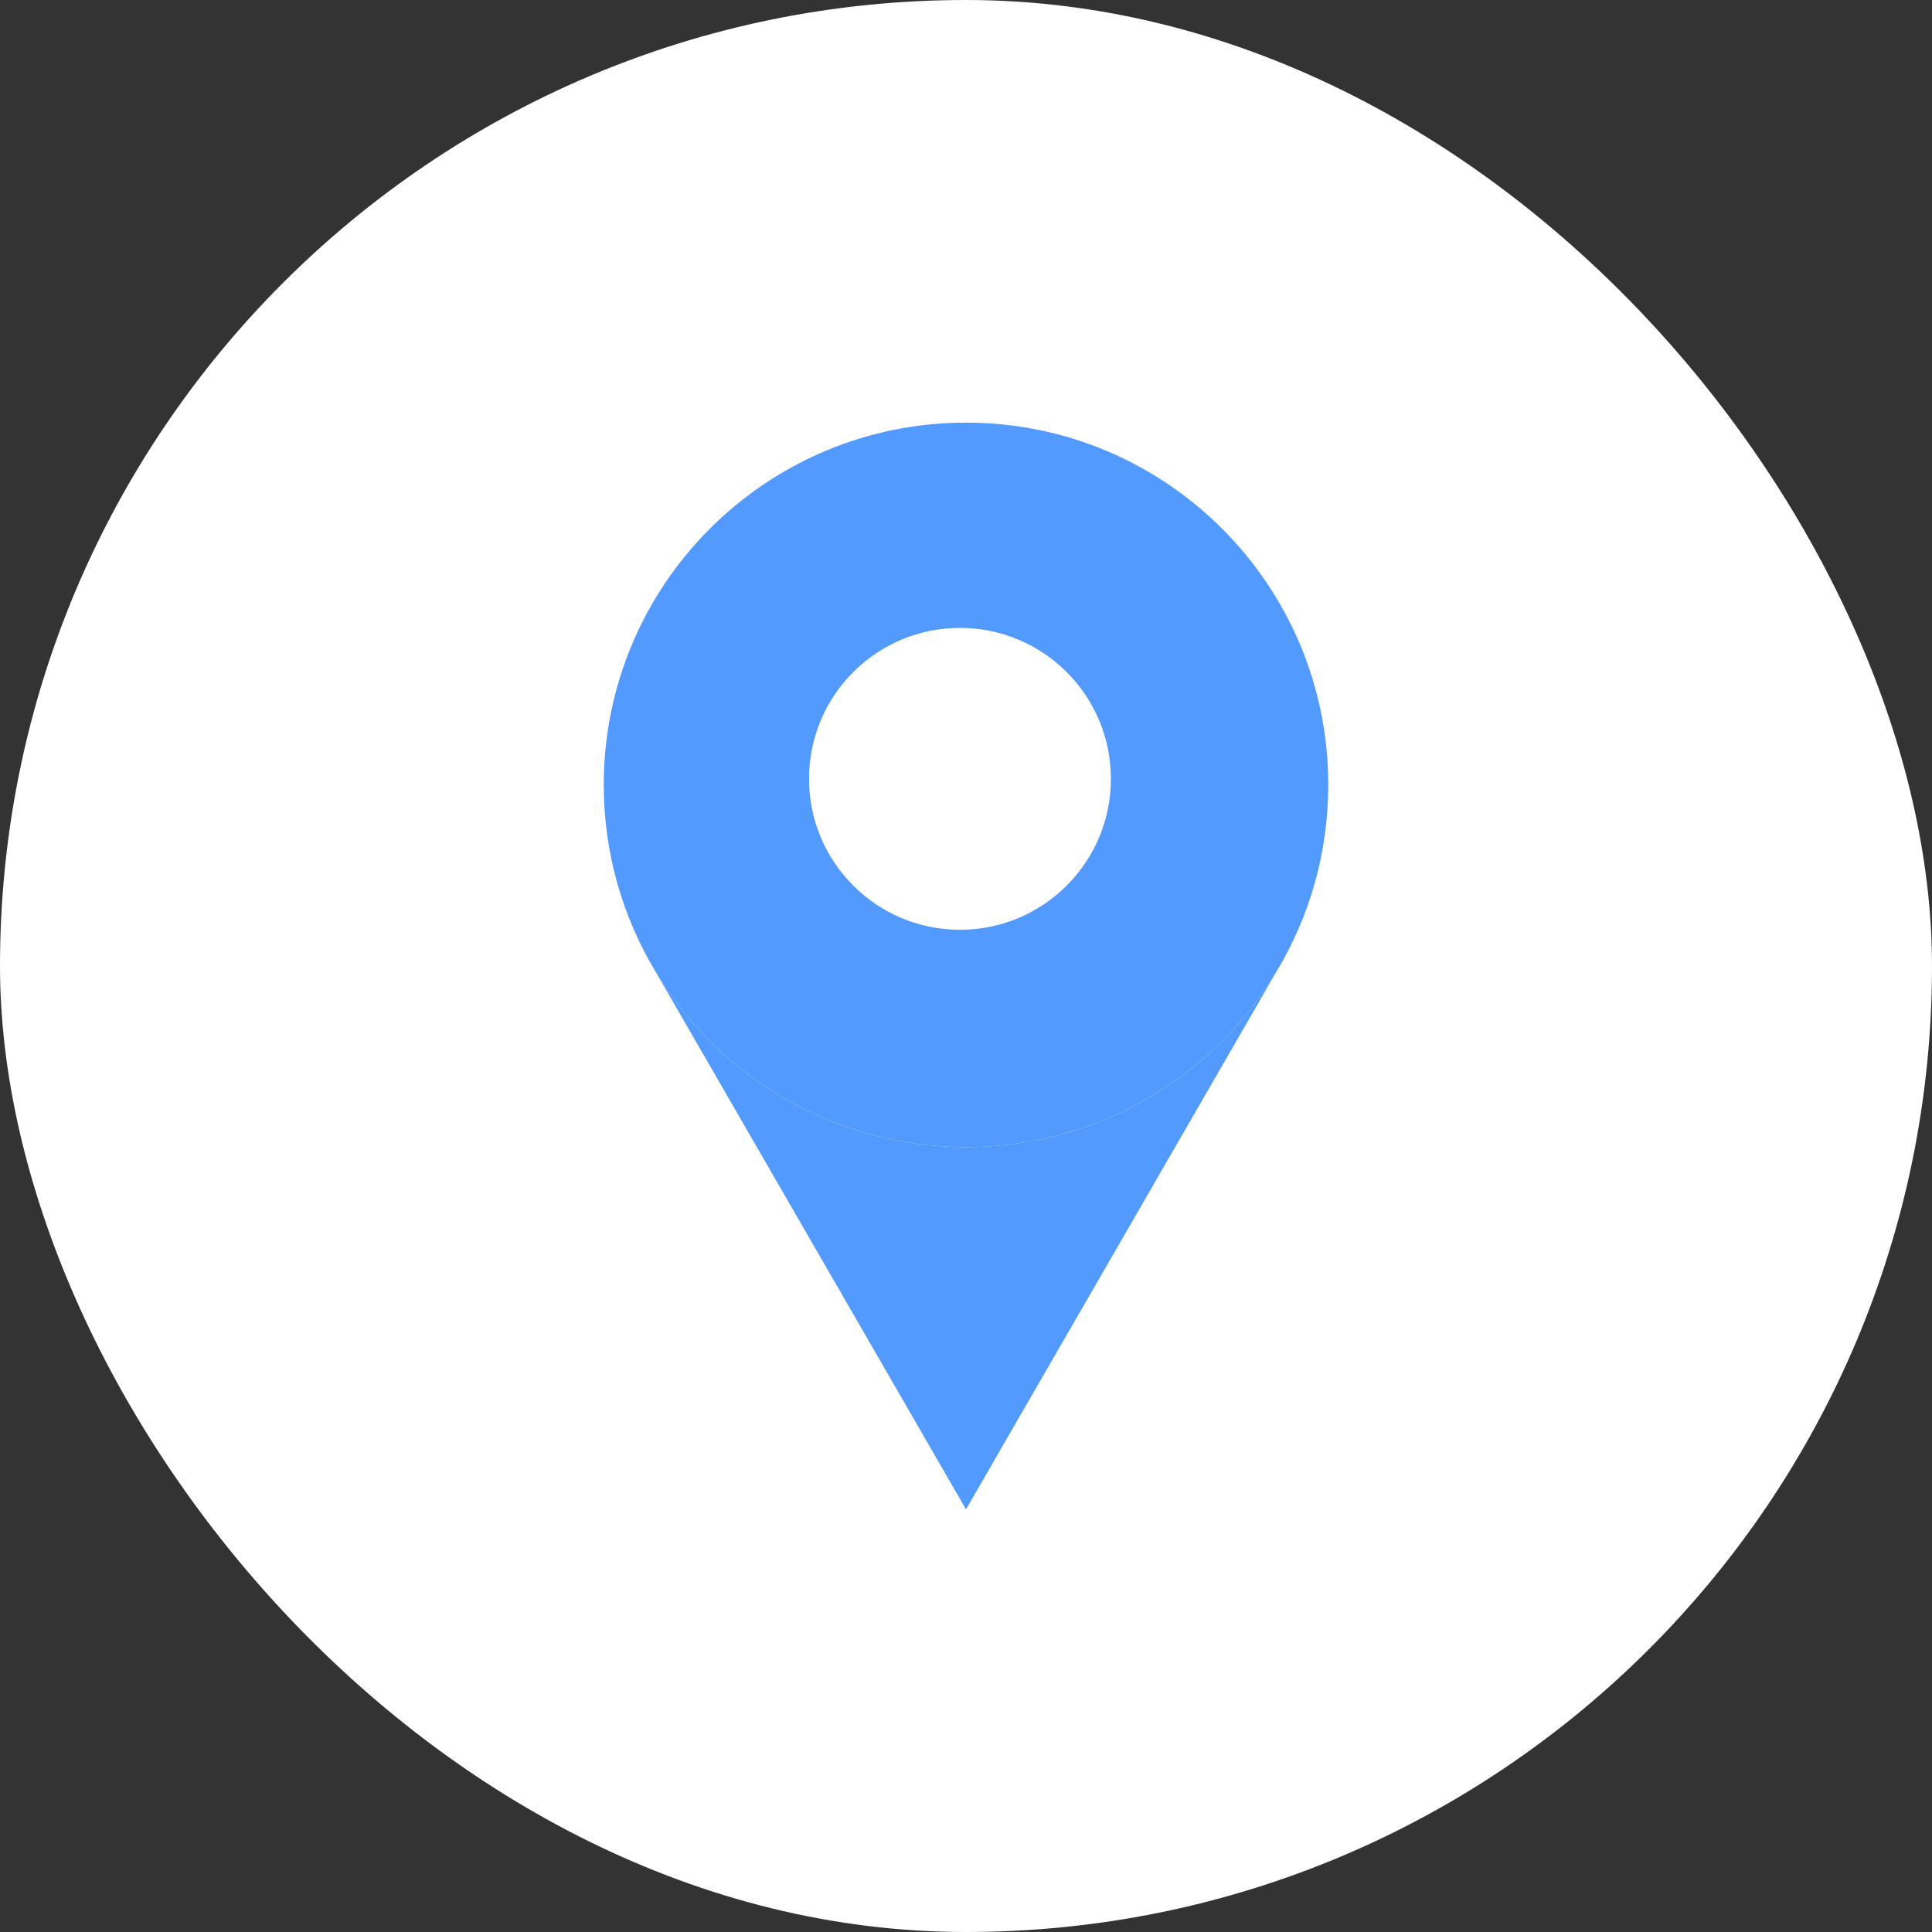 <svg width="32" height="32" viewBox="0 0 32 32" fill="none" xmlns="http://www.w3.org/2000/svg">
<rect x="0" y="0" width="32" height="32" fill="#333333" stroke="none"/>
<rect width="32" height="32" rx="16" fill="white"/>
<path fill-rule="evenodd" clip-rule="evenodd" d="M22 13C22 14.132 21.686 15.191 21.141 16.095L21.196 16H16H10.804L10.859 16.095C10.314 15.191 10 14.132 10 13C10 9.686 12.686 7 16 7C19.314 7 22 9.686 22 13ZM10.859 16.095L16 25L21.141 16.095C20.091 17.836 18.181 19 16 19C13.819 19 11.909 17.836 10.859 16.095ZM15.9 15.4C17.281 15.4 18.4 14.281 18.4 12.9C18.4 11.519 17.281 10.4 15.9 10.4C14.519 10.4 13.4 11.519 13.4 12.9C13.4 14.281 14.519 15.4 15.9 15.4Z" fill="#539AFF"/>
<path d="M21.196 16H16H10.804L10.859 16.095C11.909 17.836 13.819 19 16 19C18.181 19 20.091 17.836 21.141 16.095L21.196 16Z" fill="#539AFF"/>
</svg>
